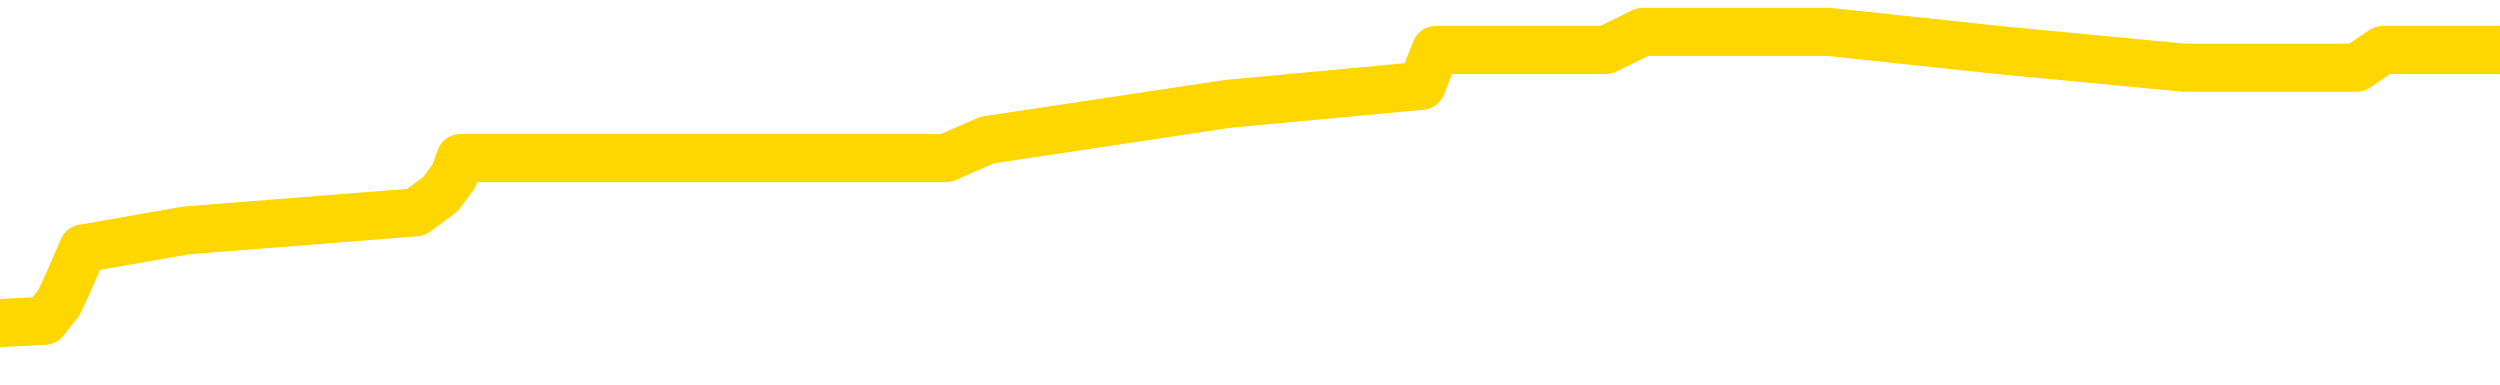 <svg xmlns="http://www.w3.org/2000/svg" version="1.1" viewBox="0 0 6500 1000">
	<path fill="none" stroke="gold" stroke-width="125" stroke-linecap="round" stroke-linejoin="round" d="M0 74824  L-437879 74824 L-437695 74777 L-437204 74684 L-436911 74637 L-436600 74543 L-436365 74496 L-436312 74402 L-436252 74308 L-436099 74261 L-436059 74167 L-435926 74120 L-435634 74073 L-435093 74073 L-434483 74026 L-434435 74026 L-433795 73979 L-433761 73979 L-433236 73979 L-433103 73932 L-432713 73838 L-432385 73745 L-432268 73651 L-432056 73557 L-431340 73557 L-430770 73510 L-430662 73510 L-430488 73463 L-430267 73369 L-429865 73322 L-429839 73228 L-428911 73134 L-428824 73040 L-428742 72946 L-428672 72853 L-428374 72806 L-428222 72712 L-426332 72759 L-426231 72759 L-425969 72759 L-425675 72806 L-425534 72712 L-425285 72712 L-425249 72665 L-425091 72618 L-424628 72524 L-424375 72477 L-424162 72383 L-423911 72336 L-423562 72289 L-422635 72195 L-422541 72101 L-422130 72054 L-420959 71961 L-419770 71914 L-419678 71820 L-419651 71726 L-419385 71632 L-419086 71538 L-418957 71444 L-418919 71350 L-418105 71350 L-417721 71397 L-416660 71444 L-416599 71444 L-416334 72383 L-415863 73275 L-415670 74167 L-415407 75059 L-415070 75012 L-414934 74965 L-414479 74918 L-413736 74871 L-413718 74824 L-413553 74730 L-413485 74730 L-412968 74684 L-411940 74684 L-411744 74637 L-411255 74590 L-410893 74543 L-410484 74543 L-410099 74590 L-408395 74590 L-408297 74590 L-408225 74590 L-408164 74590 L-407980 74543 L-407643 74543 L-407003 74496 L-406926 74449 L-406864 74449 L-406678 74402 L-406598 74402 L-406421 74355 L-406402 74308 L-406172 74308 L-405784 74261 L-404896 74261 L-404856 74214 L-404768 74167 L-404741 74073 L-403732 74026 L-403583 73932 L-403559 73885 L-403426 73838 L-403386 73792 L-402128 73745 L-402070 73745 L-401530 73698 L-401477 73698 L-401431 73698 L-401036 73651 L-400896 73604 L-400696 73557 L-400550 73557 L-400385 73557 L-400108 73604 L-399750 73604 L-399197 73557 L-398552 73510 L-398293 73416 L-398140 73369 L-397739 73322 L-397699 73275 L-397578 73228 L-397516 73275 L-397502 73275 L-397408 73275 L-397115 73228 L-396964 73040 L-396634 72946 L-396556 72853 L-396480 72806 L-396253 72665 L-396187 72571 L-395959 72477 L-395907 72383 L-395742 72336 L-394736 72289 L-394553 72242 L-394002 72195 L-393609 72101 L-393211 72054 L-392361 71961 L-392283 71914 L-391704 71867 L-391263 71867 L-391022 71820 L-390864 71820 L-390464 71726 L-390443 71726 L-389998 71679 L-389593 71632 L-389457 71538 L-389282 71444 L-389145 71350 L-388895 71256 L-387895 71209 L-387813 71162 L-387678 71115 L-387639 71069 L-386749 71022 L-386533 70975 L-386090 70928 L-385973 70881 L-385916 70834 L-385240 70834 L-385139 70787 L-385111 70787 L-383769 70740 L-383363 70693 L-383323 70646 L-382395 70599 L-382297 70552 L-382164 70505 L-381760 70458 L-381734 70411 L-381641 70364 L-381424 70317 L-381013 70223 L-379860 70130 L-379568 70036 L-379539 69942 L-378931 69895 L-378681 69801 L-378661 69754 L-377732 69707 L-377681 69613 L-377558 69566 L-377541 69472 L-377385 69425 L-377210 69331 L-377073 69284 L-377017 69238 L-376909 69191 L-376823 69144 L-376590 69097 L-376515 69050 L-376207 69003 L-376089 68956 L-375919 68909 L-375828 68862 L-375725 68862 L-375702 68815 L-375625 68815 L-375527 68721 L-375160 68674 L-375056 68627 L-374552 68580 L-374100 68533 L-374062 68486 L-374038 68439 L-373997 68392 L-373869 68346 L-373768 68299 L-373326 68252 L-373044 68205 L-372452 68158 L-372321 68111 L-372047 68017 L-371894 67970 L-371741 67923 L-371656 67829 L-371578 67782 L-371392 67735 L-371341 67735 L-371314 67688 L-371234 67641 L-371211 67594 L-370928 67500 L-370324 67407 L-369329 67360 L-369031 67313 L-368297 67266 L-368052 67219 L-367962 67172 L-367385 67125 L-366687 67078 L-365934 67031 L-365616 66984 L-365233 66890 L-365156 66843 L-364522 66796 L-364336 66749 L-364248 66749 L-364119 66749 L-363806 66702 L-363757 66655 L-363615 66608 L-363593 66561 L-362625 66515 L-362080 66468 L-361602 66468 L-361541 66468 L-361217 66468 L-361195 66421 L-361133 66421 L-360923 66374 L-360846 66327 L-360791 66280 L-360769 66233 L-360730 66186 L-360714 66139 L-359957 66092 L-359940 66045 L-359141 65998 L-358988 65951 L-358083 65904 L-357577 65857 L-357348 65763 L-357306 65763 L-357191 65716 L-357015 65669 L-356260 65716 L-356125 65669 L-355961 65623 L-355643 65576 L-355467 65482 L-354445 65388 L-354422 65294 L-354171 65247 L-353957 65153 L-353324 65106 L-353086 65012 L-353053 64918 L-352875 64824 L-352795 64730 L-352705 64684 L-352641 64590 L-352200 64496 L-352177 64449 L-351636 64402 L-351380 64355 L-350885 64308 L-350008 64261 L-349971 64214 L-349919 64167 L-349877 64120 L-349760 64073 L-349484 64026 L-349277 63932 L-349079 63838 L-349056 63745 L-349006 63651 L-348967 63604 L-348889 63557 L-348291 63463 L-348231 63416 L-348128 63369 L-347974 63322 L-347342 63275 L-346661 63228 L-346358 63134 L-346011 63087 L-345814 63040 L-345766 62946 L-345445 62900 L-344818 62853 L-344671 62806 L-344635 62759 L-344577 62712 L-344500 62618 L-344259 62618 L-344171 62571 L-344076 62524 L-343783 62477 L-343648 62430 L-343588 62383 L-343551 62289 L-343279 62289 L-342273 62242 L-342097 62195 L-342047 62195 L-341754 62148 L-341562 62054 L-341229 62007 L-340722 61961 L-340160 61867 L-340145 61773 L-340128 61726 L-340028 61632 L-339913 61538 L-339874 61444 L-339837 61397 L-339771 61397 L-339743 61350 L-339604 61397 L-339311 61397 L-339261 61397 L-339156 61397 L-338891 61350 L-338426 61303 L-338282 61303 L-338227 61209 L-338170 61162 L-337979 61115 L-337614 61069 L-337400 61069 L-337205 61069 L-337147 61069 L-337088 60975 L-336934 60928 L-336665 60881 L-336235 61115 L-336219 61115 L-336142 61069 L-336078 61022 L-335948 60693 L-335925 60646 L-335641 60599 L-335593 60552 L-335539 60505 L-335076 60458 L-335037 60458 L-334997 60411 L-334806 60364 L-334326 60317 L-333839 60270 L-333823 60223 L-333785 60176 L-333528 60130 L-333451 60036 L-333221 59989 L-333205 59895 L-332910 59801 L-332468 59754 L-332021 59707 L-331517 59660 L-331363 59613 L-331076 59566 L-331036 59472 L-330705 59425 L-330483 59378 L-329966 59284 L-329890 59238 L-329642 59144 L-329448 59050 L-329388 59003 L-328612 58956 L-328538 58956 L-328307 58909 L-328290 58909 L-328229 58862 L-328033 58815 L-327569 58815 L-327546 58768 L-327416 58768 L-326115 58768 L-326098 58768 L-326021 58721 L-325928 58721 L-325710 58721 L-325558 58674 L-325380 58721 L-325326 58768 L-325039 58815 L-324999 58815 L-324630 58815 L-324189 58815 L-324006 58815 L-323685 58768 L-323390 58768 L-322944 58674 L-322872 58627 L-322410 58533 L-321972 58486 L-321790 58439 L-320336 58346 L-320204 58299 L-319747 58205 L-319521 58158 L-319134 58064 L-318618 57970 L-317664 57876 L-316870 57782 L-316195 57735 L-315770 57641 L-315459 57594 L-315229 57453 L-314545 57313 L-314532 57172 L-314322 56984 L-314300 56937 L-314126 56843 L-313176 56796 L-312908 56702 L-312093 56655 L-311782 56561 L-311745 56515 L-311687 56421 L-311070 56374 L-310432 56280 L-308806 56233 L-308133 56186 L-307491 56186 L-307413 56186 L-307357 56186 L-307321 56186 L-307293 56139 L-307181 56045 L-307163 55998 L-307140 55951 L-306987 55904 L-306933 55810 L-306855 55763 L-306736 55716 L-306638 55669 L-306521 55623 L-306251 55529 L-305982 55482 L-305964 55388 L-305764 55341 L-305617 55247 L-305391 55200 L-305257 55153 L-304948 55106 L-304888 55059 L-304535 54965 L-304186 54918 L-304085 54871 L-304021 54777 L-303961 54730 L-303577 54637 L-303196 54590 L-303091 54543 L-302831 54496 L-302560 54402 L-302401 54355 L-302368 54308 L-302306 54261 L-302165 54214 L-301981 54167 L-301937 54120 L-301649 54120 L-301632 54073 L-301399 54073 L-301338 54026 L-301300 54026 L-300720 53979 L-300587 53932 L-300563 53745 L-300545 53416 L-300527 53040 L-300511 52665 L-300487 52289 L-300471 52007 L-300450 51679 L-300433 51350 L-300410 51162 L-300393 50975 L-300371 50834 L-300355 50740 L-300306 50599 L-300233 50458 L-300199 50223 L-300175 50036 L-300139 49848 L-300098 49660 L-300061 49566 L-300045 49378 L-300021 49238 L-299984 49144 L-299967 49003 L-299944 48909 L-299926 48815 L-299908 48721 L-299892 48627 L-299862 48486 L-299836 48346 L-299791 48299 L-299775 48205 L-299733 48158 L-299685 48064 L-299614 47970 L-299599 47876 L-299583 47782 L-299520 47735 L-299481 47688 L-299442 47641 L-299276 47594 L-299211 47547 L-299195 47500 L-299151 47407 L-299092 47360 L-298880 47313 L-298846 47266 L-298804 47219 L-298726 47172 L-298188 47125 L-298110 47078 L-298006 46984 L-297917 46937 L-297741 46890 L-297391 46843 L-297235 46796 L-296797 46749 L-296640 46702 L-296510 46655 L-295806 46561 L-295605 46515 L-294645 46421 L-294162 46374 L-294063 46374 L-293971 46327 L-293726 46280 L-293653 46233 L-293210 46139 L-293114 46092 L-293099 46045 L-293083 45998 L-293058 45951 L-292592 45904 L-292375 45857 L-292235 45810 L-291942 45763 L-291853 45716 L-291812 45669 L-291782 45623 L-291609 45576 L-291550 45529 L-291474 45482 L-291394 45435 L-291324 45435 L-291015 45388 L-290930 45341 L-290716 45294 L-290681 45247 L-289997 45200 L-289898 45153 L-289693 45106 L-289647 45059 L-289368 45012 L-289306 44965 L-289289 44871 L-289211 44824 L-288903 44730 L-288879 44684 L-288825 44590 L-288802 44543 L-288680 44496 L-288544 44402 L-288300 44355 L-288174 44355 L-287527 44308 L-287511 44308 L-287487 44308 L-287306 44214 L-287230 44167 L-287138 44120 L-286711 44073 L-286294 44026 L-285901 43932 L-285823 43885 L-285804 43838 L-285441 43792 L-285204 43745 L-284976 43698 L-284663 43651 L-284585 43604 L-284504 43510 L-284326 43416 L-284311 43369 L-284045 43275 L-283965 43228 L-283735 43181 L-283509 43134 L-283193 43134 L-283018 43087 L-282657 43087 L-282265 43040 L-282196 42946 L-282132 42900 L-281992 42806 L-281940 42759 L-281838 42665 L-281336 42618 L-281139 42571 L-280892 42524 L-280707 42477 L-280407 42430 L-280331 42383 L-280165 42289 L-279281 42242 L-279252 42148 L-279129 42054 L-278551 42007 L-278473 41961 L-277759 41961 L-277447 41961 L-277234 41961 L-277217 41961 L-276831 41961 L-276306 41867 L-275860 41820 L-275530 41773 L-275377 41726 L-275051 41726 L-274873 41679 L-274792 41679 L-274585 41585 L-274410 41538 L-273481 41491 L-272592 41444 L-272552 41397 L-272324 41397 L-271945 41350 L-271158 41303 L-270923 41256 L-270848 41209 L-270490 41162 L-269918 41069 L-269651 41022 L-269265 40975 L-269161 40975 L-268991 40975 L-268373 40975 L-268162 40975 L-267854 40975 L-267801 40928 L-267673 40881 L-267620 40834 L-267501 40787 L-267165 40693 L-266205 40646 L-266074 40552 L-265872 40505 L-265241 40458 L-264930 40411 L-264516 40364 L-264488 40317 L-264343 40270 L-263923 40223 L-262590 40223 L-262543 40176 L-262415 40083 L-262398 40036 L-261820 39942 L-261614 39895 L-261585 39848 L-261544 39801 L-261487 39754 L-261449 39707 L-261371 39660 L-261228 39613 L-260773 39566 L-260655 39519 L-260370 39472 L-259997 39425 L-259901 39378 L-259574 39331 L-259220 39284 L-259050 39238 L-259002 39191 L-258893 39144 L-258804 39097 L-258777 39050 L-258700 38956 L-258397 38909 L-258363 38815 L-258291 38768 L-257923 38721 L-257588 38674 L-257507 38674 L-257287 38627 L-257116 38580 L-257088 38533 L-256591 38486 L-256042 38392 L-255161 38346 L-255063 38252 L-254986 38205 L-254711 38158 L-254464 38064 L-254390 38017 L-254329 37923 L-254210 37876 L-254167 37829 L-254057 37782 L-253980 37688 L-253280 37641 L-253034 37594 L-252995 37547 L-252838 37500 L-252239 37500 L-252012 37500 L-251920 37500 L-251445 37500 L-250848 37407 L-250328 37360 L-250307 37313 L-250161 37266 L-249841 37266 L-249300 37266 L-249068 37266 L-248897 37266 L-248411 37219 L-248183 37172 L-248098 37125 L-247752 37078 L-247426 37078 L-246903 37031 L-246576 36984 L-245975 36937 L-245777 36843 L-245726 36796 L-245685 36749 L-245404 36702 L-244719 36608 L-244409 36561 L-244384 36468 L-244193 36421 L-243970 36374 L-243884 36327 L-243221 36233 L-243196 36186 L-242974 36092 L-242644 36045 L-242293 35951 L-242088 35904 L-241855 35810 L-241597 35763 L-241408 35669 L-241361 35623 L-241133 35576 L-241099 35529 L-240942 35482 L-240728 35435 L-240555 35388 L-240464 35341 L-240186 35294 L-239943 35247 L-239627 35200 L-239201 35200 L-239164 35200 L-238680 35200 L-238447 35200 L-238235 35153 L-238009 35106 L-237459 35106 L-237212 35059 L-236378 35059 L-236322 35012 L-236300 34965 L-236142 34918 L-235681 34871 L-235640 34824 L-235300 34730 L-235167 34684 L-234944 34637 L-234372 34590 L-233900 34543 L-233706 34496 L-233513 34449 L-233323 34402 L-233221 34355 L-232853 34308 L-232807 34261 L-232725 34214 L-231432 34167 L-231384 34120 L-231115 34120 L-230970 34120 L-230419 34120 L-230303 34073 L-230221 34026 L-229862 33979 L-229638 33932 L-229357 33885 L-229027 33792 L-228520 33745 L-228407 33698 L-228328 33651 L-228164 33604 L-227870 33604 L-227401 33604 L-227204 33651 L-227154 33651 L-226504 33604 L-226382 33557 L-225928 33557 L-225892 33510 L-225424 33463 L-225313 33416 L-225297 33369 L-225081 33369 L-224900 33322 L-224368 33322 L-223339 33322 L-223139 33275 L-222681 33228 L-221733 33134 L-221634 33087 L-221280 32993 L-221219 32946 L-221205 32900 L-221170 32853 L-220800 32806 L-220680 32759 L-220438 32712 L-220274 32665 L-220087 32618 L-219966 32571 L-218896 32477 L-218037 32430 L-217825 32336 L-217728 32289 L-217554 32195 L-217221 32148 L-217149 32101 L-217091 32054 L-216916 32054 L-216527 32007 L-216292 31961 L-216180 31914 L-216063 31867 L-215083 31820 L-215057 31773 L-214463 31679 L-214430 31679 L-214282 31632 L-213997 31585 L-213085 31585 L-212139 31585 L-211986 31538 L-211884 31538 L-211752 31491 L-211609 31444 L-211583 31397 L-211468 31350 L-211250 31303 L-210569 31256 L-210439 31209 L-210136 31162 L-209896 31069 L-209563 31022 L-208925 30975 L-208582 30881 L-208521 30834 L-208365 30834 L-207443 30834 L-206973 30834 L-206929 30834 L-206917 30787 L-206875 30740 L-206853 30693 L-206826 30646 L-206682 30599 L-206260 30552 L-205925 30552 L-205733 30505 L-205305 30505 L-205117 30458 L-204728 30364 L-204194 30317 L-203821 30270 L-203800 30270 L-203550 30223 L-203431 30176 L-203356 30130 L-203220 30083 L-203180 30036 L-203101 29989 L-202706 29942 L-202210 29895 L-202098 29801 L-201925 29754 L-201617 29707 L-201170 29660 L-200847 29613 L-200704 29519 L-200277 29425 L-200124 29331 L-200069 29238 L-199255 29191 L-199235 29144 L-198863 29097 L-198806 29097 L-197677 29050 L-197609 29050 L-197051 29003 L-196856 28956 L-196720 28909 L-196487 28862 L-196140 28815 L-196105 28721 L-196070 28674 L-196001 28580 L-195652 28533 L-195480 28486 L-194996 28439 L-194979 28392 L-194654 28346 L-194497 28299 L-193356 28205 L-193331 28158 L-193139 28064 L-192946 28017 L-192695 27970 L-192678 27923 L-191658 27876 L-191360 27829 L-191285 27782 L-191149 27688 L-190973 27641 L-190396 27547 L-190181 27500 L-190117 27453 L-189986 27407 L-189949 27313 L-189426 27266 L-189288 45763 L-189274 45763 L-189251 45763 L-189231 45763 L-189003 27219 L-188228 27219 L-188186 27219 L-187818 27219 L-187740 27172 L-187688 27125 L-187015 27078 L-186272 27031 L-185848 27031 L-185400 26984 L-184338 26937 L-184027 26843 L-183617 26843 L-183544 26796 L-183020 26796 L-182926 26796 L-182908 26796 L-182463 26749 L-182278 26655 L-181497 26561 L-180825 26515 L-180413 26374 L-180181 26280 L-180040 26233 L-179959 26139 L-179939 26092 L-179863 26092 L-179734 26045 L-179417 26092 L-179193 26092 L-178868 26045 L-178806 26045 L-178436 26045 L-178403 26045 L-178194 26045 L-177527 26045 L-177449 26045 L-177291 25951 L-177181 25951 L-176854 25904 L-176699 25857 L-176358 25857 L-176301 25763 L-175963 25669 L-175760 25623 L-175707 25529 L-174330 25482 L-174201 25435 L-173767 25388 L-173447 25341 L-172619 25247 L-172496 25200 L-171765 25106 L-171609 25012 L-171568 24965 L-171514 24918 L-171491 24871 L-171377 24824 L-171081 24777 L-170791 24730 L-170737 24684 L-170616 24637 L-170586 24590 L-170486 24543 L-170042 24543 L-169890 24496 L-169055 24496 L-168513 24449 L-168178 24449 L-168163 24402 L-168087 24355 L-167971 24308 L-167776 24261 L-167512 24214 L-166678 24167 L-166581 24120 L-166060 24073 L-166018 24026 L-165919 23979 L-165090 23979 L-164955 23932 L-164617 23932 L-164063 23885 L-163683 23838 L-163520 23792 L-163210 23745 L-162397 23698 L-162091 23651 L-161823 23651 L-161501 23651 L-161180 23698 L-160905 23698 L-160076 23604 L-159981 23557 L-159889 23416 L-159784 23275 L-159397 23134 L-158917 23040 L-158901 22993 L-158782 22946 L-158414 22853 L-158320 22806 L-157486 22712 L-157409 22665 L-157109 22618 L-157018 22571 L-156611 22477 L-156501 22383 L-155802 22336 L-155329 22289 L-155268 22242 L-155050 22148 L-154776 22101 L-154663 22054 L-153636 22007 L-153249 21961 L-153229 21914 L-152896 21867 L-152651 21820 L-152218 21773 L-152108 21726 L-151991 21679 L-151539 21585 L-150948 21538 L-150612 21491 L-148719 21444 L-148605 21350 L-148394 21303 L-147075 21256 L-146969 10693 L-146903 270 L-146867 -9353 L-146805 -9353 L-146305 1115 L-145630 11444 L-145608 20975 L-145338 20881 L-144370 20881 L-143680 20834 L-143518 20787 L-142978 20740 L-142888 20693 L-141869 20646 L-140921 20552 L-140555 20599 L-140452 20646 L-139864 20646 L-139805 20646 L-139704 20599 L-139264 20505 L-139157 20458 L-138715 20411 L-137715 20270 L-137459 20130 L-137356 19989 L-137226 19895 L-136859 19801 L-136278 19707 L-136247 19660 L-135932 19613 L-133949 19566 L-133833 19519 L-133765 19519 L-133407 19472 L-131788 19425 L-131610 19425 L-131466 19425 L-130644 19472 L-130591 19519 L-130536 19519 L-130102 19519 L-129122 19566 L-129048 19566 L-127963 19519 L-127750 19519 L-127034 19425 L-126646 19378 L-126427 19284 L-126107 19191 L-125614 19097 L-125486 19050 L-125257 18956 L-125025 18862 L-124966 18815 L-124676 18768 L-124404 18674 L-123374 18627 L-121709 18580 L-121290 18533 L-121153 18486 L-120996 18486 L-120691 18439 L-120463 18346 L-120305 18299 L-120145 18205 L-119976 18111 L-119929 18064 L-119875 18017 L-119854 18017 L-119468 17970 L-119218 17970 L-118947 17970 L-118787 17970 L-118697 17970 L-117038 17970 L-116873 18017 L-116493 17970 L-116033 17970 L-115423 17876 L-114330 17829 L-113899 17782 L-113868 17735 L-113805 17688 L-113788 17641 L-112084 17594 L-112042 17547 L-111576 17500 L-111389 17453 L-111357 17360 L-110762 17313 L-110712 17266 L-110389 17219 L-110338 17172 L-110128 17125 L-110110 17078 L-109844 16984 L-109791 16937 L-109322 16890 L-108812 16796 L-108733 16796 L-108439 16749 L-108422 16702 L-108384 16655 L-108313 16608 L-108155 16561 L-107209 16561 L-107153 16561 L-106632 16561 L-106440 16515 L-106339 16515 L-106113 16468 L-105603 16468 L-105215 17735 L-105145 17735 L-104797 17688 L-104440 17641 L-103311 16280 L-103260 16186 L-103034 16139 L-103000 16092 L-102875 15998 L-102776 15998 L-102511 15998 L-101771 16045 L-101193 16045 L-100899 16045 L-100193 16045 L-100014 15998 L-99991 15998 L-99355 15951 L-99044 15904 L-98648 15904 L-98618 15857 L-98597 15810 L-98443 15763 L-97758 15763 L-97742 15763 L-97402 15763 L-97129 15716 L-97092 15669 L-97036 15576 L-97014 15529 L-96942 15482 L-96610 15435 L-96504 15388 L-96475 15294 L-96277 15247 L-96124 15200 L-95256 15153 L-94693 15059 L-94678 15059 L-94576 15012 L-94474 15059 L-94328 15059 L-94249 15059 L-94212 15012 L-94156 14965 L-94083 14918 L-93938 14871 L-93456 14871 L-93052 14824 L-92185 14871 L-92165 14871 L-91908 14871 L-91831 14871 L-91802 14824 L-91791 14730 L-91774 14684 L-91481 14637 L-91442 14590 L-91370 14543 L-91296 14496 L-91091 14449 L-90931 14308 L-90630 14167 L-90553 13979 L-90535 13838 L-90319 13745 L-90088 13745 L-89978 13792 L-89608 13838 L-89450 13838 L-89218 13838 L-89050 13838 L-88905 13792 L-88773 13745 L-87497 13651 L-87094 13557 L-87033 13510 L-86916 13416 L-86491 13369 L-86475 13275 L-86414 13228 L-86140 13134 L-86028 13087 L-85746 12993 L-85468 12946 L-85043 12853 L-85021 12806 L-84943 12759 L-84817 12712 L-84231 12665 L-83839 12618 L-83504 12571 L-82915 12524 L-82812 12524 L-82642 12477 L-82506 12477 L-81678 12430 L-80493 12383 L-80457 12336 L-80401 12336 L-80181 12289 L-79976 12289 L-79821 12289 L-79564 12242 L-79488 12195 L-78945 12148 L-78909 12101 L-78660 12054 L-78272 12007 L-77447 11961 L-77088 11914 L-76778 11914 L-76520 11867 L-76296 11820 L-75890 11773 L-75774 11726 L-75590 11679 L-75537 11679 L-75349 11632 L-75178 11585 L-75149 11538 L-74869 11491 L-74558 11444 L-74420 11397 L-74110 11350 L-73917 11350 L-73901 11303 L-73182 11303 L-73048 11209 L-72751 11162 L-72660 11115 L-72059 11115 L-72021 11069 L-71943 11022 L-71322 10975 L-71171 10881 L-71130 10834 L-70819 10787 L-70628 10740 L-70435 10646 L-70379 10552 L-70070 10505 L-70018 10458 L-69964 10505 L-69938 10505 L-69813 10505 L-69002 10458 L-68926 10411 L-68385 10364 L-68117 10317 L-67457 10270 L-66550 10223 L-66308 10176 L-65776 10130 L-65559 10083 L-64451 10130 L-64401 10130 L-63625 10130 L-63078 10083 L-62967 10036 L-62814 9942 L-62758 9895 L-62593 9848 L-62216 9801 L-61768 9754 L-61714 9707 L-61559 9660 L-60879 9613 L-60659 9566 L-60141 9519 L-59292 9425 L-59276 9378 L-57485 9331 L-56931 9284 L-56814 9238 L-55808 9191 L-55771 9144 L-55539 9144 L-55446 9144 L-55406 9144 L-55074 9097 L-54722 9050 L-54457 8956 L-54170 8909 L-53860 8815 L-53605 8721 L-53512 8674 L-53022 8627 L-52814 8580 L-52249 8533 L-52134 8580 L-51783 8533 L-51732 8533 L-51692 8533 L-51088 8439 L-50354 8346 L-49773 8252 L-49538 8158 L-48997 8017 L-48845 7923 L-48343 7876 L-48134 7782 L-48111 7782 L-48052 7735 L-47089 7735 L-46911 7688 L-46470 7641 L-46445 7547 L-46290 7500 L-46209 7500 L-46058 7547 L-45411 7547 L-45362 7500 L-44242 7453 L-43258 7407 L-43196 7360 L-42475 7313 L-41611 7266 L-41232 7219 L-41013 7219 L-40253 7172 L-40201 7125 L-39892 7031 L-39041 7031 L-38848 6984 L-38671 6937 L-38447 6937 L-38320 6890 L-38128 6890 L-37895 6843 L-37726 6890 L-37439 6843 L-37160 6843 L-37077 6796 L-36906 6749 L-36890 6655 L-36736 6608 L-36697 6561 L-35921 6515 L-35845 6515 L-35612 6421 L-35186 6374 L-34840 6327 L-34257 6280 L-33988 6280 L-33729 6280 L-33600 6186 L-33584 6139 L-33470 6092 L-33446 6045 L-33212 5998 L-33176 5951 L-31860 5951 L-31804 5904 L-31125 5810 L-30553 5810 L-30427 5810 L-30274 5810 L-30197 5810 L-29885 5716 L-29612 5669 L-29523 5576 L-29421 5576 L-28493 5529 L-28417 5529 L-28053 5529 L-28028 5482 L-27992 5435 L-27217 5341 L-27125 5294 L-26985 5247 L-26583 5200 L-26321 5200 L-26078 5247 L-25864 5200 L-25783 5200 L-25707 5200 L-25630 5200 L-25444 5247 L-25377 5247 L-25127 5247 L-25072 5200 L-24935 5153 L-24855 5059 L-24742 5012 L-24519 4965 L-24354 4918 L-24313 4871 L-24144 4824 L-23773 4777 L-23758 4730 L-23642 4684 L-22921 4637 L-22885 4590 L-22752 4590 L-22405 4543 L-21993 4543 L-21957 4543 L-21879 4496 L-21840 4449 L-21476 4402 L-21272 4355 L-21257 4308 L-20911 4261 L-20563 4261 L-20237 4261 L-20135 4214 L-19982 4214 L-19788 4167 L-19556 4167 L-19464 4167 L-19308 4167 L-19231 4167 L-19190 4120 L-19077 4073 L-19054 4026 L-18803 4026 L-18664 3932 L-18086 3792 L-17258 3698 L-16770 3604 L-16649 3557 L-16610 3510 L-16598 3463 L-16445 3369 L-16345 3275 L-16112 3228 L-15721 3134 L-15417 3087 L-15401 3040 L-15231 2993 L-14992 2900 L-14396 2900 L-13792 2853 L-13752 2853 L-13712 2853 L-13559 2806 L-13505 2759 L-13443 2712 L-13375 2665 L-13320 2571 L-13295 2524 L-13248 2477 L-13154 2383 L-13016 2336 L-12863 2289 L-12731 2242 L-12690 2242 L-12654 2195 L-12593 2148 L-12319 2054 L-12005 2007 L-11964 1914 L-11879 1867 L-11701 1820 L-11464 1773 L-11106 1726 L-11077 1679 L-10507 1632 L-10385 1585 L-10149 1538 L-10126 1538 L-9844 1491 L-9559 1491 L-9303 1491 L-8732 1444 L-8435 1397 L-8359 1350 L-7660 1303 L-7582 1256 L-7547 1209 L-7521 1162 L-7469 1069 L-7275 1022 L-7135 928 L-7099 881 L-7059 834 L-6464 787 L-6231 740 L-5948 1069 L-5893 1350 L-5819 1679 L-5741 1961 L-5505 1867 L-5261 1820 L-5126 1773 L-5019 1726 L-4940 1679 L-4552 1585 L-4426 1538 L-4273 1491 L-4235 1444 L-4089 1397 L-3868 1350 L-3694 1303 L-3625 1256 L-2803 1162 L-2787 1162 L-2493 1115 L-1705 1069 L-1395 1069 L-1249 1022 L-1021 975 L-820 881 L116 834 L153 787 L175 740 L216 646 L485 599 L1081 552 L1145 505 L1180 458 L1197 411 L1892 411 L2094 411 L2126 411 L2459 411 L2567 364 L3192 270 L3696 223 L3733 130 L4175 130 L4271 83 L4430 83 L4743 83 L4756 83 L5196 130 L5678 176 L5807 176 L6127 176 L6195 130 L6500 130" />
</svg>
